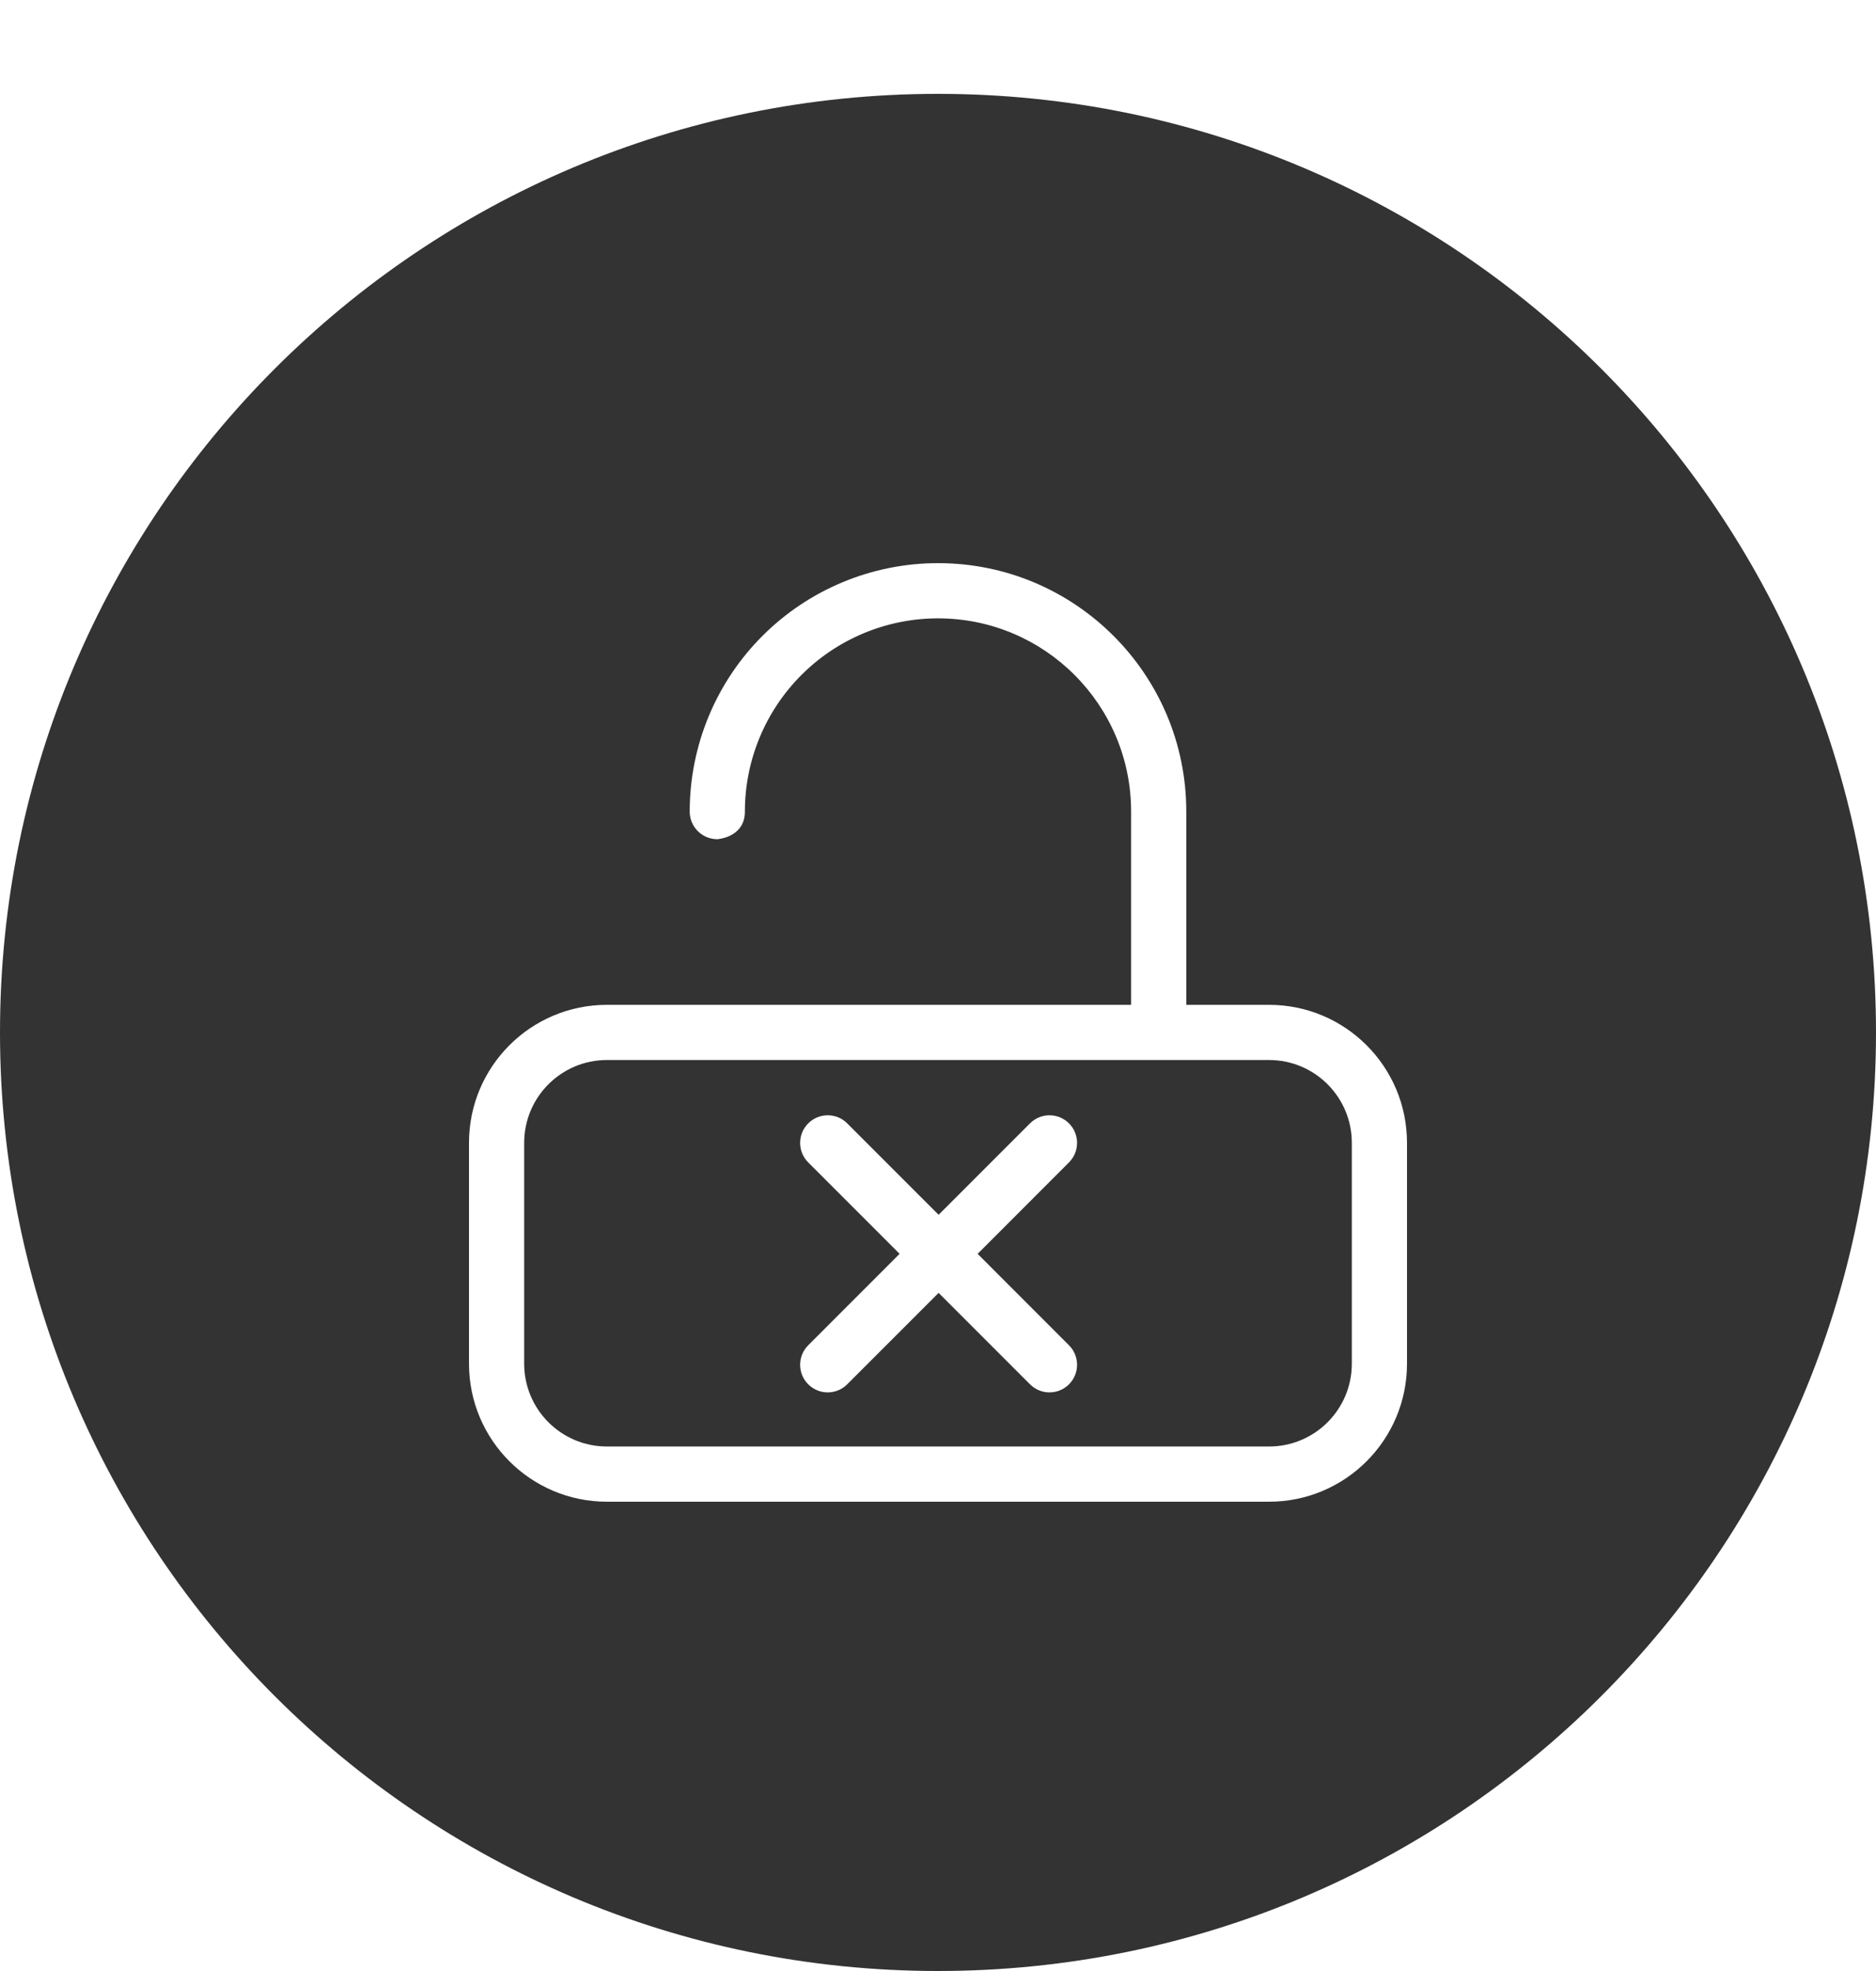 <svg width="80" height="84" viewBox="0 0 80 84" fill="none" xmlns="http://www.w3.org/2000/svg">
<g filter="url(#filter0_d)">
<path d="M0 40C0 17.909 17.909 0 40 0C62.091 0 80 17.909 80 40C80 62.091 62.091 80 40 80C17.909 80 0 62.091 0 40Z" fill="#333333"/>
<path fill-rule="evenodd" clip-rule="evenodd" d="M48.235 38.824H25.882C22.634 38.824 20 41.457 20 44.706V54.118C20 57.366 22.634 60 25.882 60H54.118C57.366 60 60 57.366 60 54.118V44.706C60 41.457 57.366 38.824 54.118 38.824H50.588V30.588C50.588 24.741 45.848 20 40 20H40C37.192 20 34.499 21.116 32.513 23.101C30.527 25.087 29.412 27.78 29.412 30.588C29.412 30.529 29.415 30.48 29.422 30.439C29.415 30.487 29.412 30.537 29.412 30.588C29.412 31.217 29.906 31.732 30.528 31.763L30.588 31.765L30.639 31.76C30.864 31.732 31.765 31.558 31.765 30.588C31.765 28.404 32.632 26.309 34.177 24.765C35.721 23.221 37.816 22.353 40 22.353H40C44.548 22.353 48.235 26.04 48.235 30.588V38.824H48.235ZM57.647 44.706V54.118C57.647 56.067 56.067 57.647 54.118 57.647H25.882C23.933 57.647 22.353 56.067 22.353 54.118C22.353 54.118 22.353 44.706 22.353 44.706C22.353 42.757 23.933 41.176 25.882 41.176H54.118C56.067 41.176 57.647 42.757 57.647 44.706Z" fill="white"/>
<path fill-rule="evenodd" clip-rule="evenodd" d="M40.026 47.772L36.129 43.876C35.67 43.416 34.925 43.416 34.465 43.876C34.006 44.335 34.006 45.08 34.465 45.539L38.362 49.436L34.465 53.333C34.006 53.792 34.006 54.537 34.465 54.996C34.925 55.456 35.67 55.456 36.129 54.996L40.026 51.1L43.923 54.996C44.382 55.456 45.127 55.456 45.586 54.996C46.045 54.537 46.045 53.792 45.586 53.333L41.69 49.436L45.586 45.539C46.045 45.08 46.045 44.335 45.586 43.876C45.127 43.416 44.382 43.416 43.923 43.876L40.026 47.772Z" fill="white"/>
</g>
<defs>
<filter id="filter0_d" x="0" y="0" width="80" height="84" filterUnits="userSpaceOnUse" color-interpolation-filters="sRGB">
<feFlood flood-opacity="0" result="BackgroundImageFix"/>
<feColorMatrix in="SourceAlpha" type="matrix" values="0 0 0 0 0 0 0 0 0 0 0 0 0 0 0 0 0 0 127 0" result="hardAlpha"/>
<feOffset dy="4"/>
<feColorMatrix type="matrix" values="0 0 0 0 0 0 0 0 0 0 0 0 0 0 0 0 0 0 0.25 0"/>
<feBlend mode="normal" in2="BackgroundImageFix" result="effect1_dropShadow"/>
<feBlend mode="normal" in="SourceGraphic" in2="effect1_dropShadow" result="shape"/>
</filter>
</defs>
</svg>
